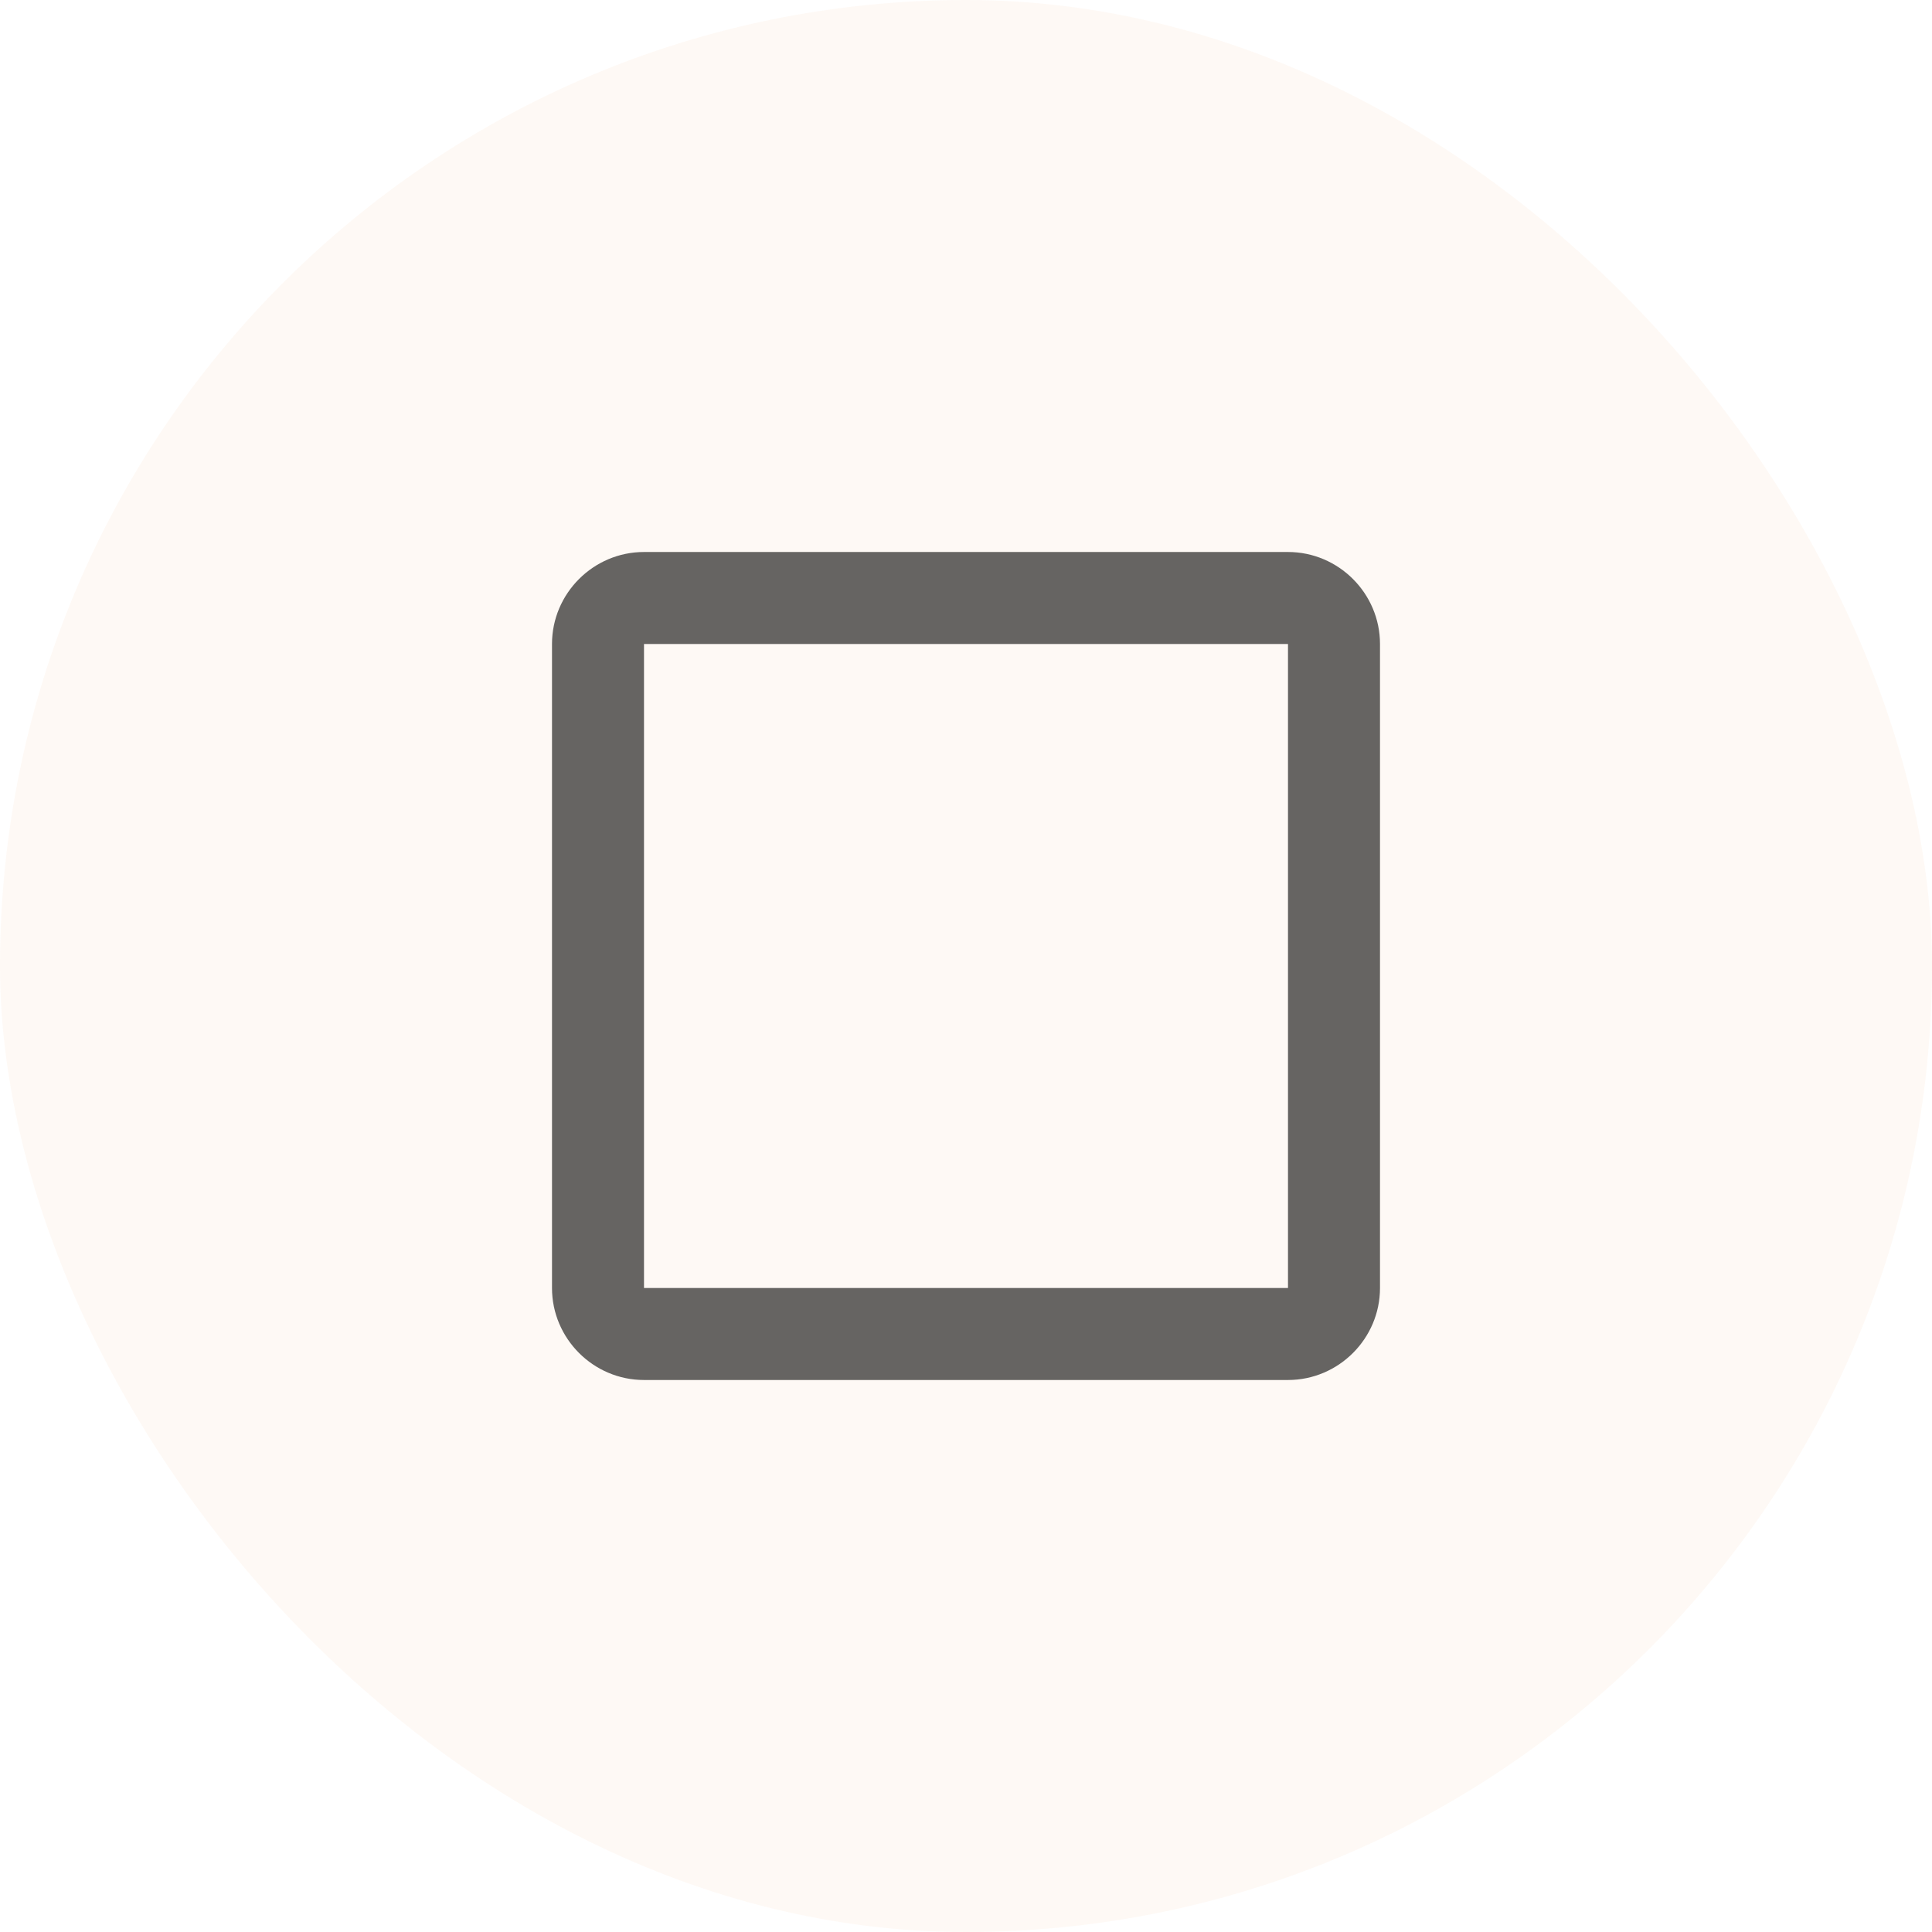 <?xml version="1.0" encoding="UTF-8" standalone="no"?>
<svg
   width="42"
   height="42"
   fill="none"
   viewBox="0 0 42 42"
   version="1.1"
   id="svg17324"
   xmlns="http://www.w3.org/2000/svg"
   xmlns:svg="http://www.w3.org/2000/svg">
  <defs
     id="defs17328" />
  <g
     id="New_Layer_1652827419.5324166"
     style="display:inline"
     transform="translate(-54,-528)">
    <g
       class="Padding"
       id="g12982"
       transform="translate(-36,-24)">
      <rect
         width="42"
         height="42"
         x="90"
         y="552"
         fill="#ed6c02"
         fill-opacity="0.04"
         rx="21"
         id="rect12976" />
      <g
         class="CheckBoxOutlineBlankOutlined"
         id="g12980">
        <path
           fill="#000000"
           fill-opacity="0.6"
           d="m 118,566 v 14 h -14 v -14 z m 0,-2 h -14 c -1.1,0 -2,0.9 -2,2 v 14 c 0,1.1 0.9,2 2,2 h 14 c 1.1,0 2,-0.9 2,-2 v -14 c 0,-1.1 -0.9,-2 -2,-2 z"
           class="Vector"
           id="path12978" />
      </g>
    </g>
  </g>
</svg>
